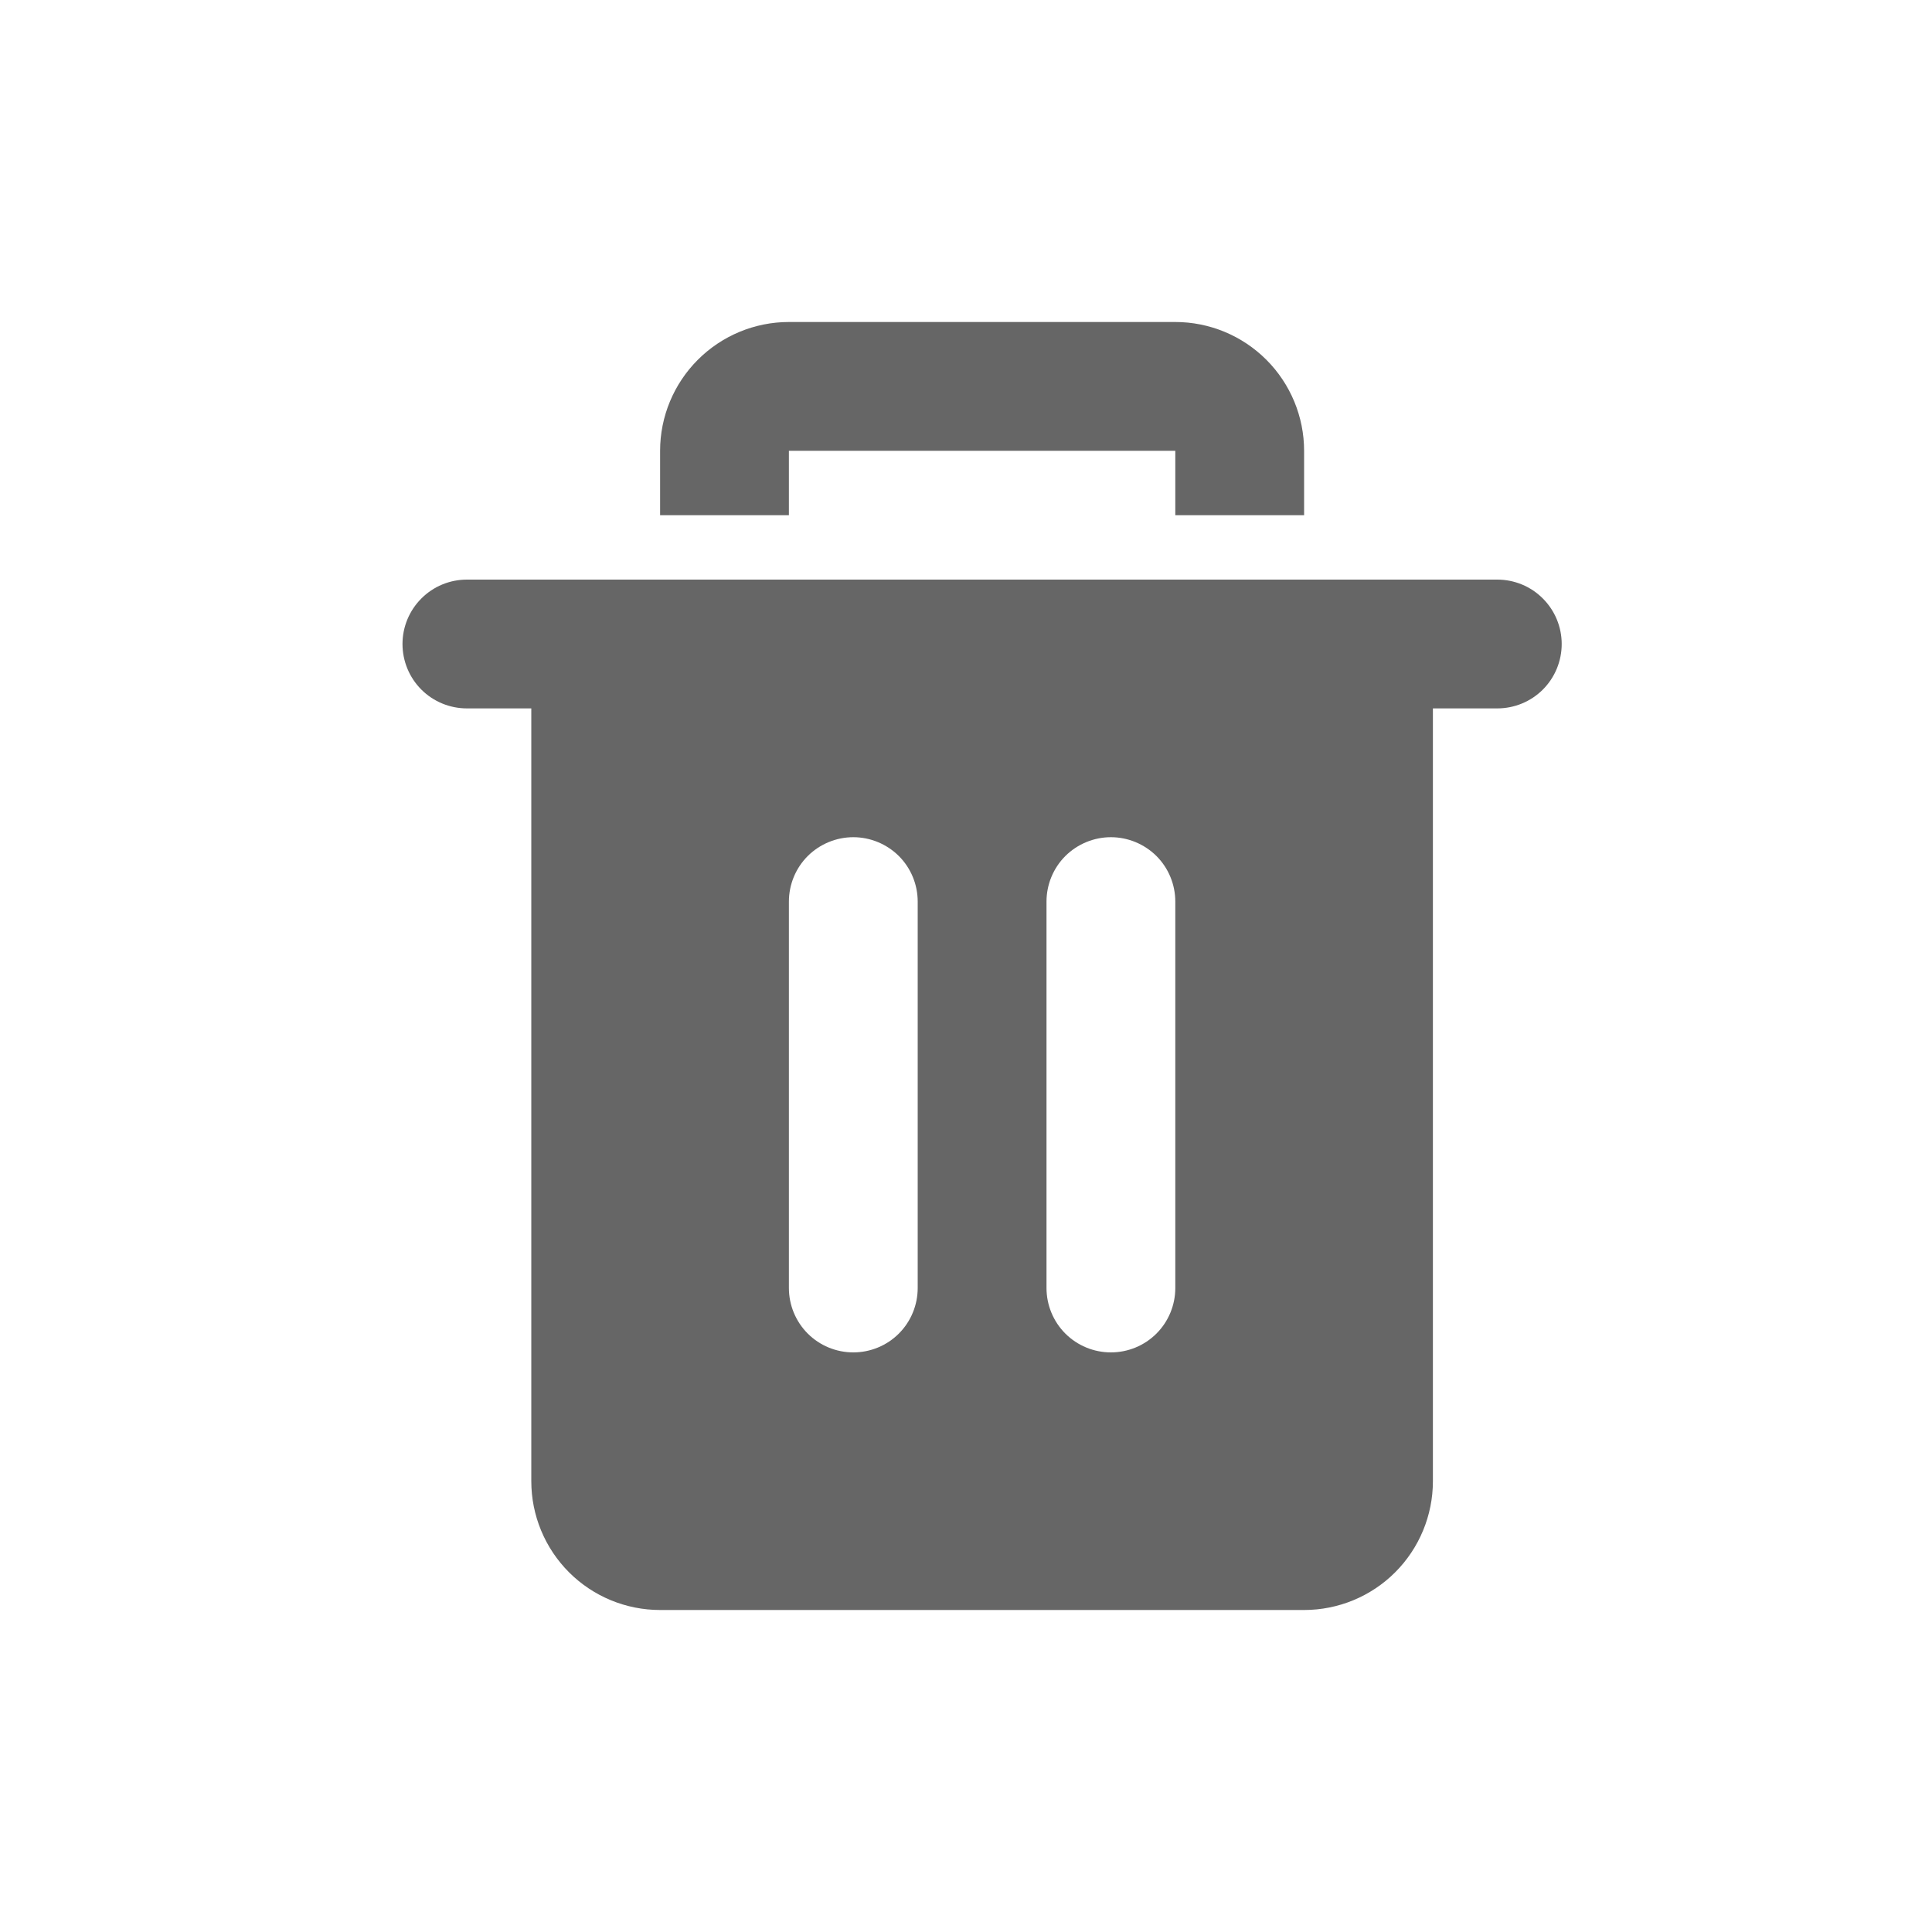 <svg width="24" height="24" viewBox="0 0 24 24" fill="none" xmlns="http://www.w3.org/2000/svg">
<path d="M16.2 5.6V6.4H14.6V5.6H9.8V6.4H8.2V5.6C8.2 5.176 8.369 4.769 8.669 4.469C8.969 4.169 9.376 4 9.8 4H14.6C15.024 4 15.431 4.169 15.731 4.469C16.031 4.769 16.2 5.176 16.2 5.6Z" fill="#666666"/>
<path d="M18.6 7.2H5.8C5.588 7.2 5.384 7.284 5.234 7.435C5.084 7.585 5 7.788 5 8C5 8.212 5.084 8.416 5.234 8.566C5.384 8.716 5.588 8.8 5.8 8.8H6.6V18.4C6.6 18.825 6.769 19.232 7.069 19.532C7.369 19.832 7.776 20 8.2 20H16.2C16.624 20 17.031 19.832 17.331 19.532C17.631 19.232 17.8 18.825 17.8 18.4V8.8H18.6C18.812 8.8 19.016 8.716 19.166 8.566C19.316 8.416 19.4 8.212 19.4 8C19.4 7.788 19.316 7.585 19.166 7.435C19.016 7.284 18.812 7.2 18.6 7.2ZM11.4 16C11.4 16.212 11.316 16.416 11.166 16.566C11.016 16.716 10.812 16.8 10.6 16.8C10.388 16.8 10.184 16.716 10.034 16.566C9.884 16.416 9.8 16.212 9.8 16V11.2C9.8 10.988 9.884 10.784 10.034 10.634C10.184 10.485 10.388 10.4 10.6 10.4C10.812 10.4 11.016 10.485 11.166 10.634C11.316 10.784 11.4 10.988 11.4 11.2V16ZM14.6 16C14.6 16.212 14.516 16.416 14.366 16.566C14.216 16.716 14.012 16.8 13.8 16.8C13.588 16.8 13.384 16.716 13.234 16.566C13.084 16.416 13 16.212 13 16V11.2C13 10.988 13.084 10.784 13.234 10.634C13.384 10.485 13.588 10.4 13.8 10.4C14.012 10.4 14.216 10.485 14.366 10.634C14.516 10.784 14.6 10.988 14.6 11.2V16Z" fill="#666666"/>
</svg>
